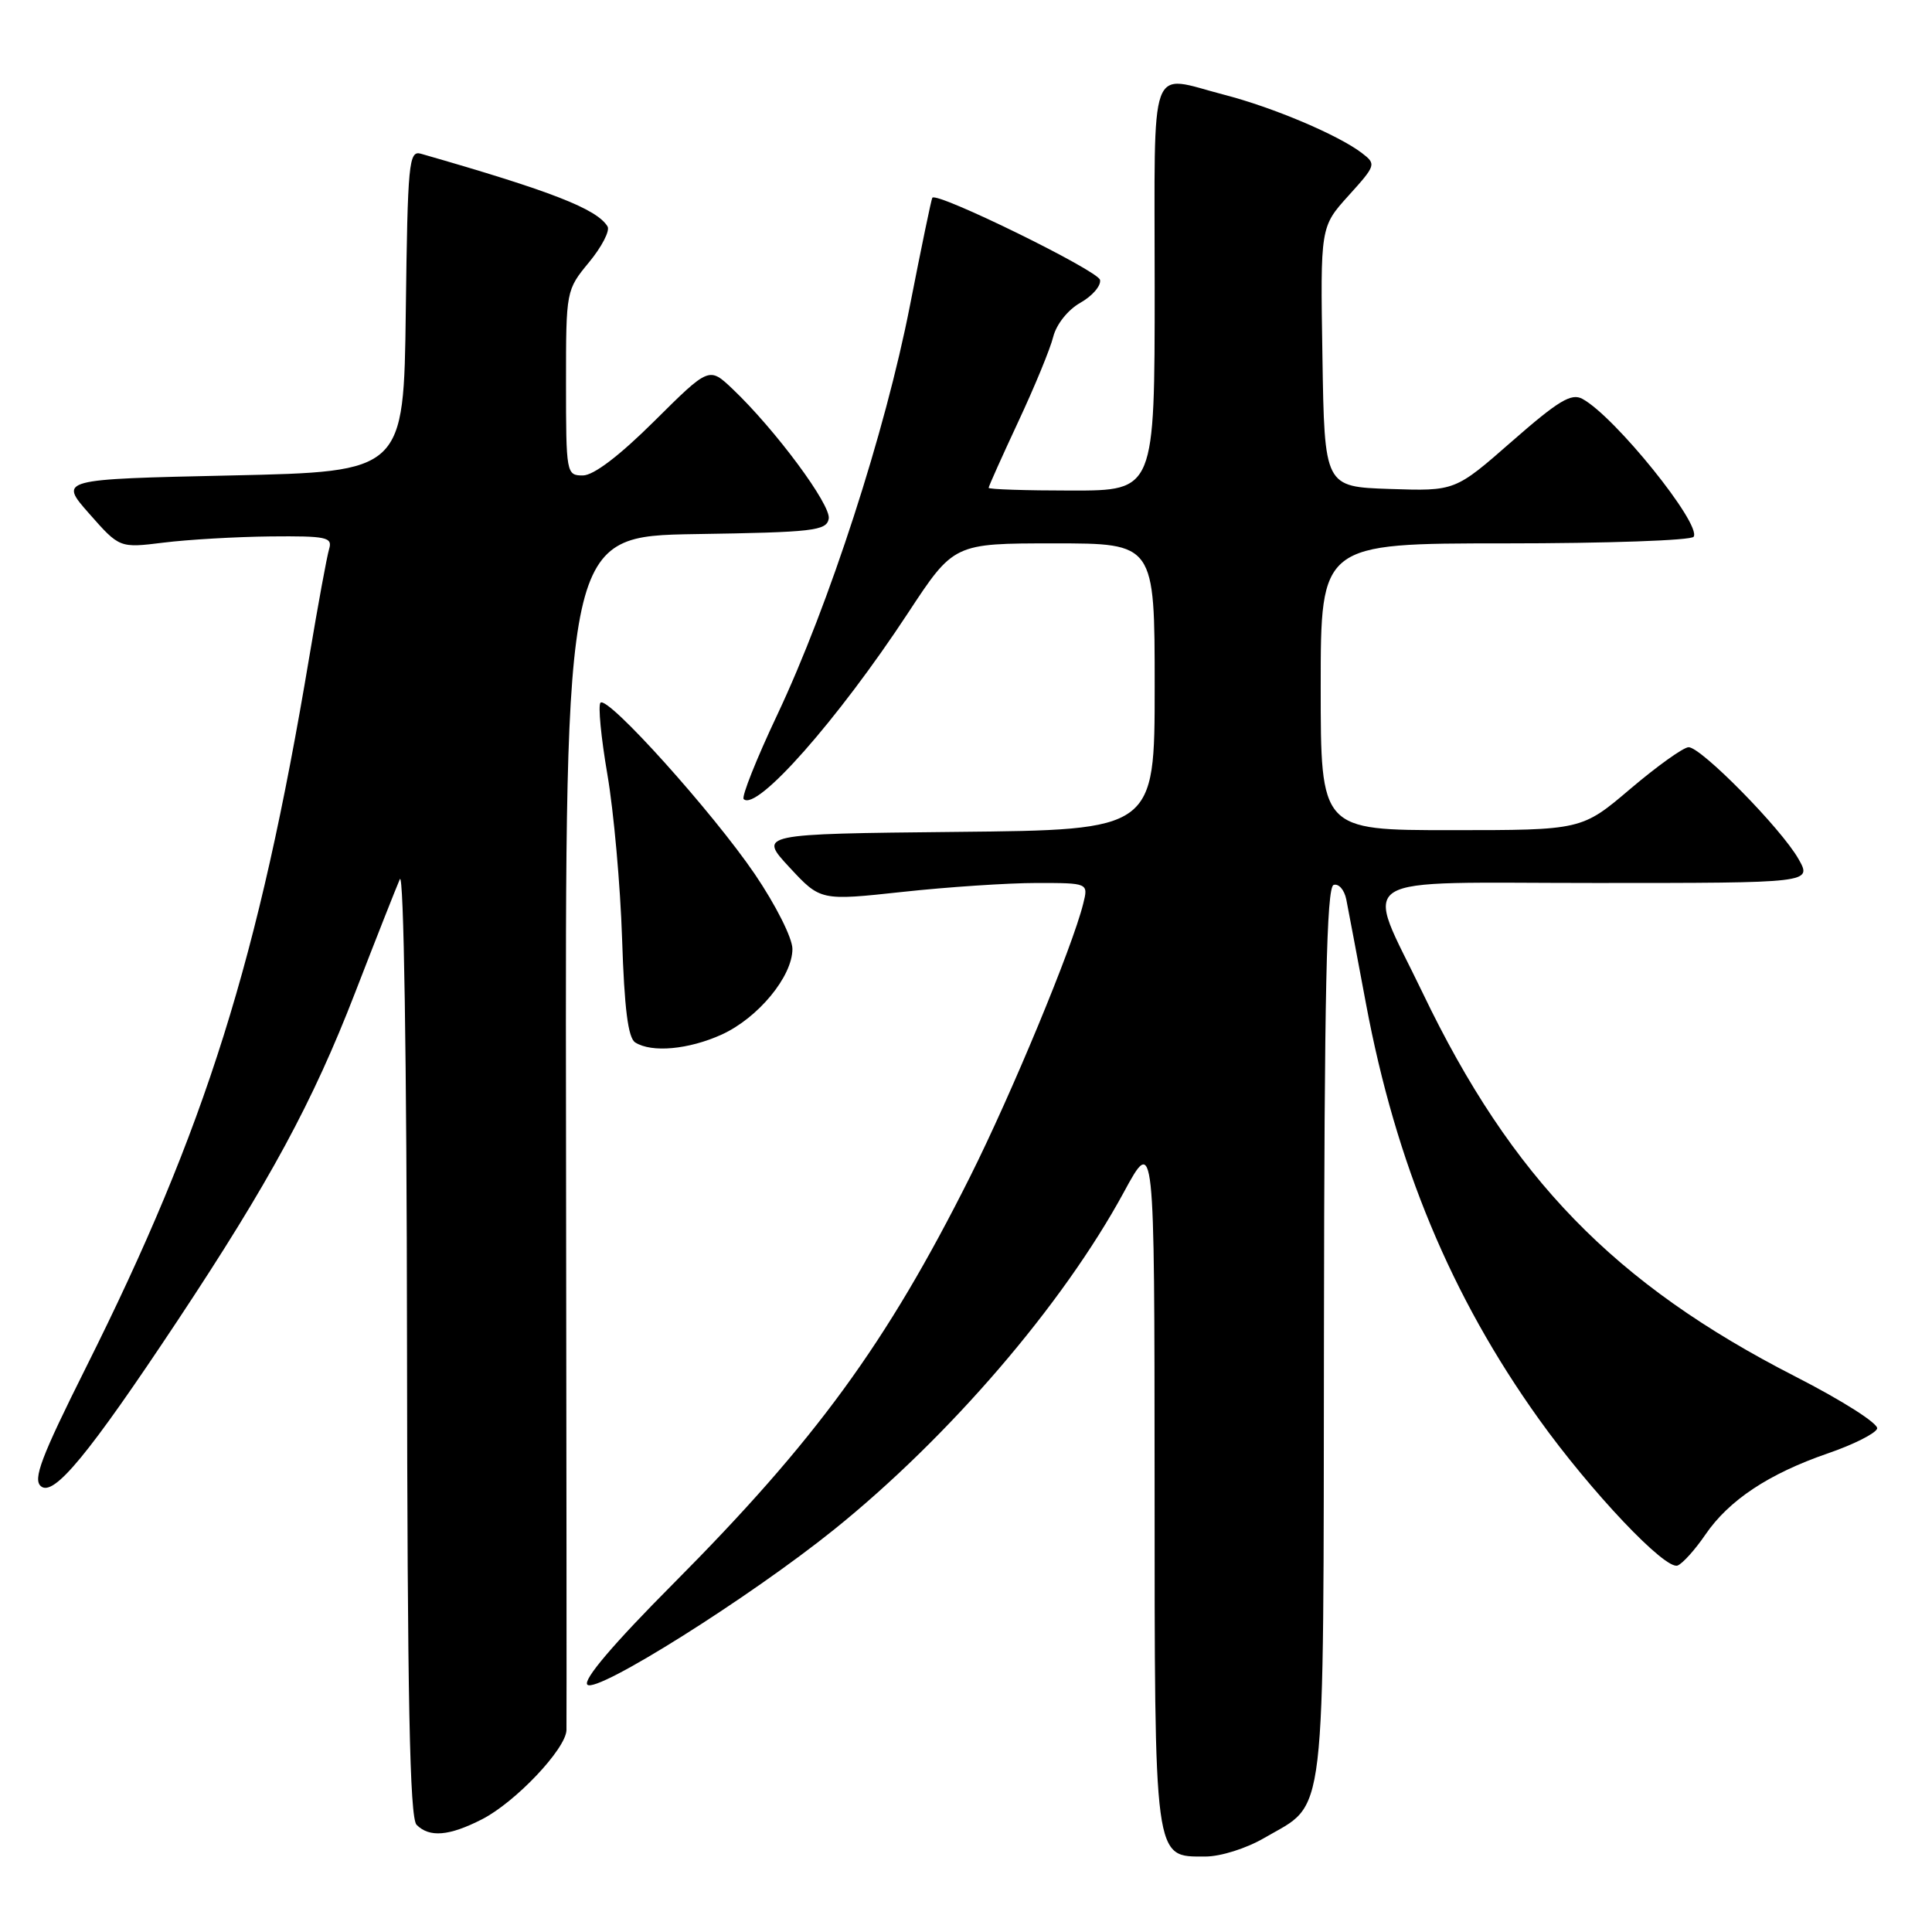 <?xml version="1.0" encoding="UTF-8" standalone="no"?>
<!DOCTYPE svg PUBLIC "-//W3C//DTD SVG 1.1//EN" "http://www.w3.org/Graphics/SVG/1.1/DTD/svg11.dtd" >
<svg xmlns="http://www.w3.org/2000/svg" xmlns:xlink="http://www.w3.org/1999/xlink" version="1.1" viewBox="0 0 256 256">
 <g >
 <path fill="currentColor"
d=" M 167.52 243.54 C 175.86 238.66 175.34 243.00 175.43 176.60 C 175.48 131.36 175.78 117.58 176.71 117.26 C 177.38 117.04 178.13 117.90 178.39 119.18 C 178.64 120.46 179.82 126.67 181.00 133.00 C 184.97 154.21 192.28 171.77 203.90 188.02 C 210.77 197.62 220.66 208.07 222.29 207.44 C 222.96 207.18 224.61 205.34 225.97 203.35 C 229.09 198.78 234.37 195.28 242.20 192.58 C 245.58 191.42 248.52 189.94 248.73 189.30 C 248.95 188.66 244.16 185.60 237.90 182.40 C 213.92 170.14 200.27 156.09 188.51 131.56 C 180.78 115.45 178.34 117.00 211.45 117.00 C 240.11 117.00 240.11 117.00 238.31 113.82 C 236.02 109.78 225.41 99.00 223.75 99.01 C 223.06 99.02 219.60 101.50 216.05 104.51 C 209.59 110.00 209.59 110.00 192.30 110.00 C 175.00 110.00 175.00 110.00 175.00 91.00 C 175.00 72.00 175.00 72.00 199.44 72.00 C 212.88 72.00 224.13 71.61 224.42 71.12 C 225.46 69.44 213.98 55.19 209.69 52.86 C 208.22 52.05 206.52 53.07 200.35 58.47 C 192.81 65.08 192.81 65.08 184.15 64.79 C 175.50 64.50 175.50 64.50 175.23 47.28 C 174.95 30.06 174.95 30.06 178.69 25.92 C 182.33 21.89 182.38 21.75 180.46 20.28 C 177.35 17.90 168.70 14.23 162.19 12.55 C 152.08 9.93 153.00 7.39 153.00 38.00 C 153.00 65.00 153.00 65.00 142.00 65.00 C 135.95 65.00 131.00 64.84 131.00 64.64 C 131.00 64.44 132.77 60.50 134.92 55.89 C 137.08 51.27 139.17 46.21 139.56 44.62 C 139.98 42.97 141.50 41.05 143.15 40.12 C 144.73 39.23 145.91 37.87 145.76 37.09 C 145.53 35.87 124.16 25.39 123.54 26.20 C 123.41 26.36 122.08 32.80 120.57 40.50 C 117.31 57.20 109.87 80.14 102.98 94.74 C 100.23 100.56 98.24 105.57 98.54 105.88 C 100.24 107.58 110.98 95.42 120.30 81.25 C 126.38 72.00 126.38 72.00 139.69 72.00 C 153.00 72.00 153.00 72.00 153.00 90.98 C 153.00 109.97 153.00 109.97 126.75 110.23 C 100.50 110.50 100.50 110.50 104.61 114.93 C 108.72 119.36 108.72 119.36 119.61 118.18 C 125.60 117.53 133.59 117.00 137.36 117.00 C 144.22 117.00 144.22 117.00 143.53 119.75 C 142.11 125.49 134.02 144.99 128.52 155.96 C 117.45 178.04 108.06 190.90 89.19 209.87 C 81.26 217.84 77.21 222.61 77.83 223.23 C 79.04 224.44 99.29 211.70 110.50 202.69 C 125.77 190.40 140.80 172.91 148.90 158.00 C 152.97 150.50 152.97 150.50 152.99 196.03 C 153.00 247.10 152.85 246.00 159.72 246.00 C 161.74 246.00 165.16 244.92 167.52 243.54 Z  M 63.86 241.07 C 68.29 238.81 74.98 231.75 75.06 229.25 C 75.09 228.29 75.06 192.30 75.00 149.27 C 74.89 71.05 74.89 71.05 92.18 70.77 C 107.78 70.53 109.51 70.33 109.81 68.74 C 110.16 66.94 102.74 56.93 97.07 51.54 C 93.96 48.59 93.96 48.59 86.71 55.79 C 82.06 60.41 78.65 63.00 77.23 63.00 C 75.05 63.00 75.00 62.75 75.00 50.73 C 75.00 38.51 75.01 38.44 78.06 34.74 C 79.75 32.69 80.85 30.56 80.50 30.00 C 79.06 27.67 73.09 25.34 55.77 20.37 C 54.17 19.92 54.02 21.53 53.77 41.19 C 53.50 62.50 53.50 62.50 30.65 63.00 C 7.80 63.50 7.80 63.50 11.82 68.06 C 15.84 72.62 15.84 72.62 21.67 71.90 C 24.88 71.50 31.24 71.13 35.82 71.08 C 43.29 71.01 44.08 71.18 43.61 72.75 C 43.32 73.71 42.14 80.12 40.99 87.00 C 34.28 127.12 27.26 149.48 11.41 181.16 C 5.43 193.12 4.33 196.03 5.43 196.94 C 7.12 198.35 11.75 192.74 23.52 175.00 C 35.74 156.57 41.43 146.07 47.06 131.52 C 49.83 124.36 52.50 117.60 52.98 116.50 C 53.50 115.32 53.89 140.26 53.93 177.55 C 53.98 225.18 54.29 240.89 55.20 241.80 C 56.91 243.51 59.51 243.29 63.86 241.07 Z  M 95.62 137.09 C 100.45 134.89 105.00 129.39 105.00 125.74 C 105.00 124.30 102.80 119.93 100.02 115.83 C 94.44 107.63 80.54 92.17 79.57 93.11 C 79.23 93.44 79.64 97.72 80.48 102.61 C 81.32 107.50 82.20 117.30 82.43 124.39 C 82.73 133.64 83.22 137.53 84.17 138.13 C 86.36 139.52 91.24 139.07 95.62 137.09 Z "/>
</g>
</svg>